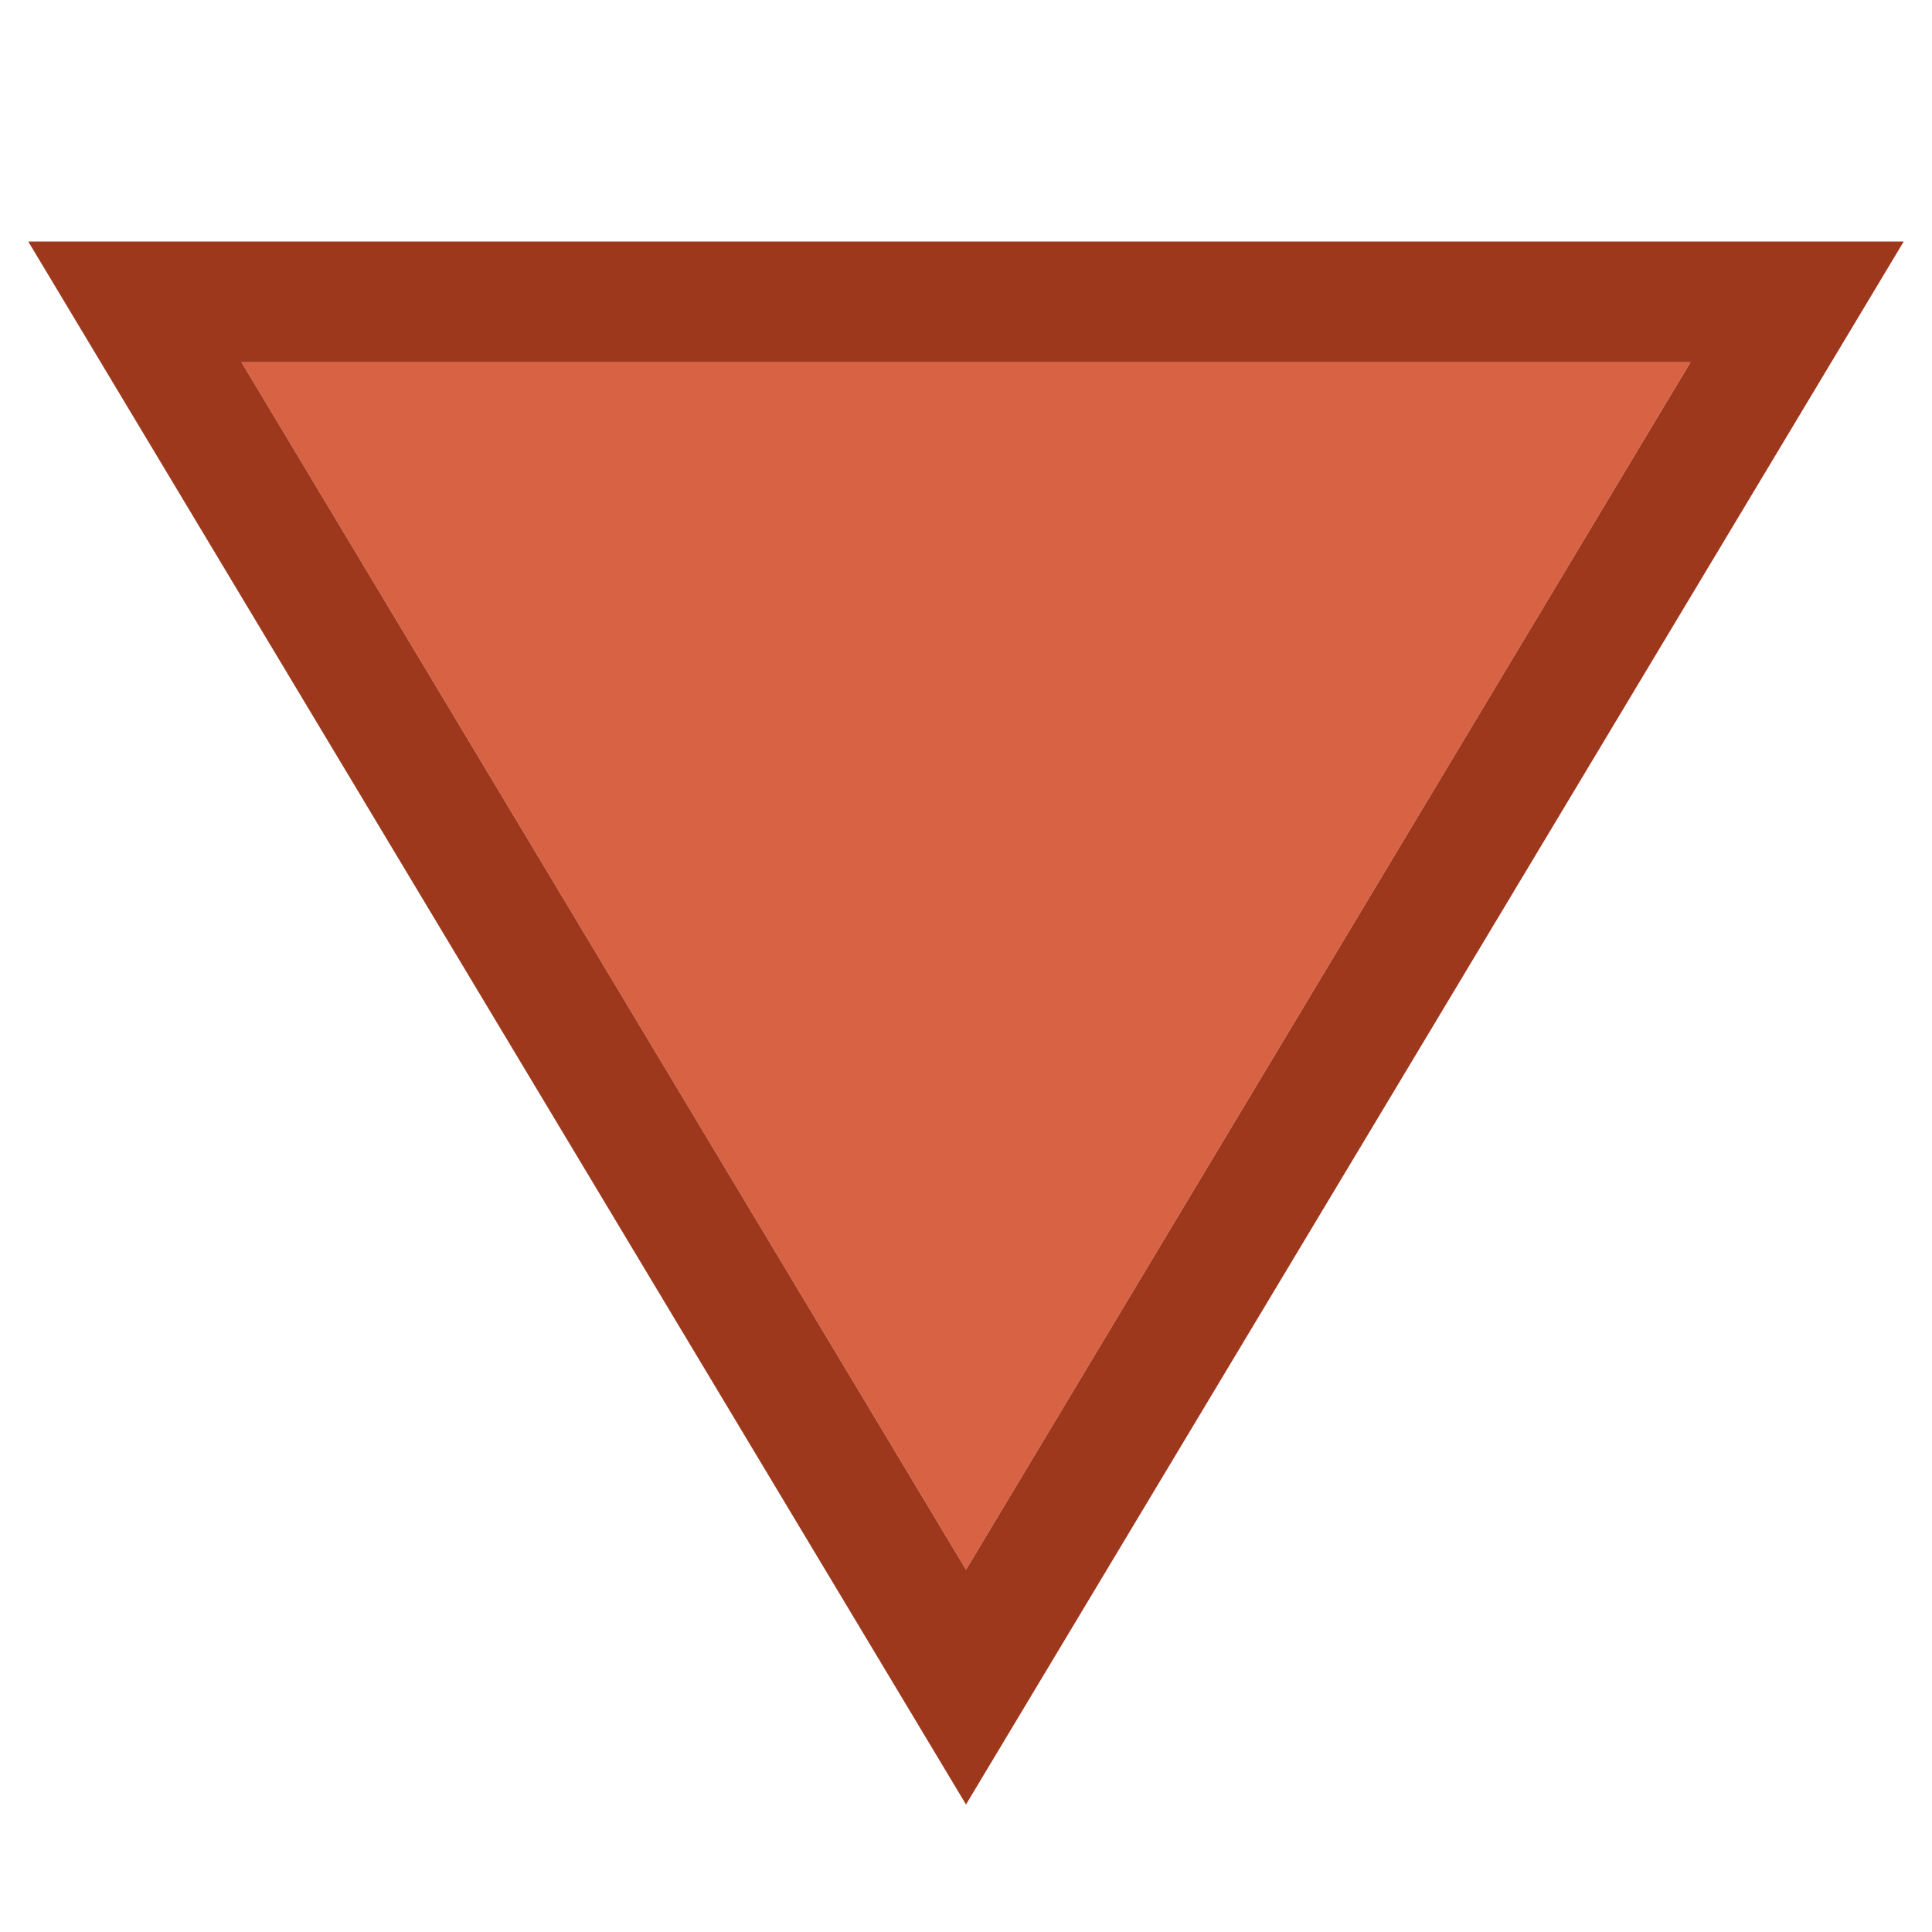 <?xml version="1.0" encoding="UTF-8"?>
<svg viewBox="0 0 16 16" version="1.1" xmlns="http://www.w3.org/2000/svg" xmlns:xlink="http://www.w3.org/1999/xlink">
    <!-- Generator: Sketch 55.2 (78181) - https://sketchapp.com -->
    <title>No Cell Icon9</title>
    <desc>Created with Sketch.</desc>
    <g id="No-Cell-Icon9" stroke="none" stroke-width="1" fill="none" fill-rule="evenodd">
        <g id="Triangle-Red-Down" transform="translate(8, 8.5) rotate(-180) translate(-8, -8.5) translate(0, 2)">
            <polygon id="Triangle-2" fill="#D86344" points="8 2 14 12 2 12"></polygon>
            <path d="M8,2 L2,12 L14,12 L8,2 Z M8,0.056 L15.766,13 L0.234,13 L8,0.056 Z" id="Triangle-2" fill="#9E381C" fill-rule="nonzero"></path>
        </g>
    </g>
</svg>